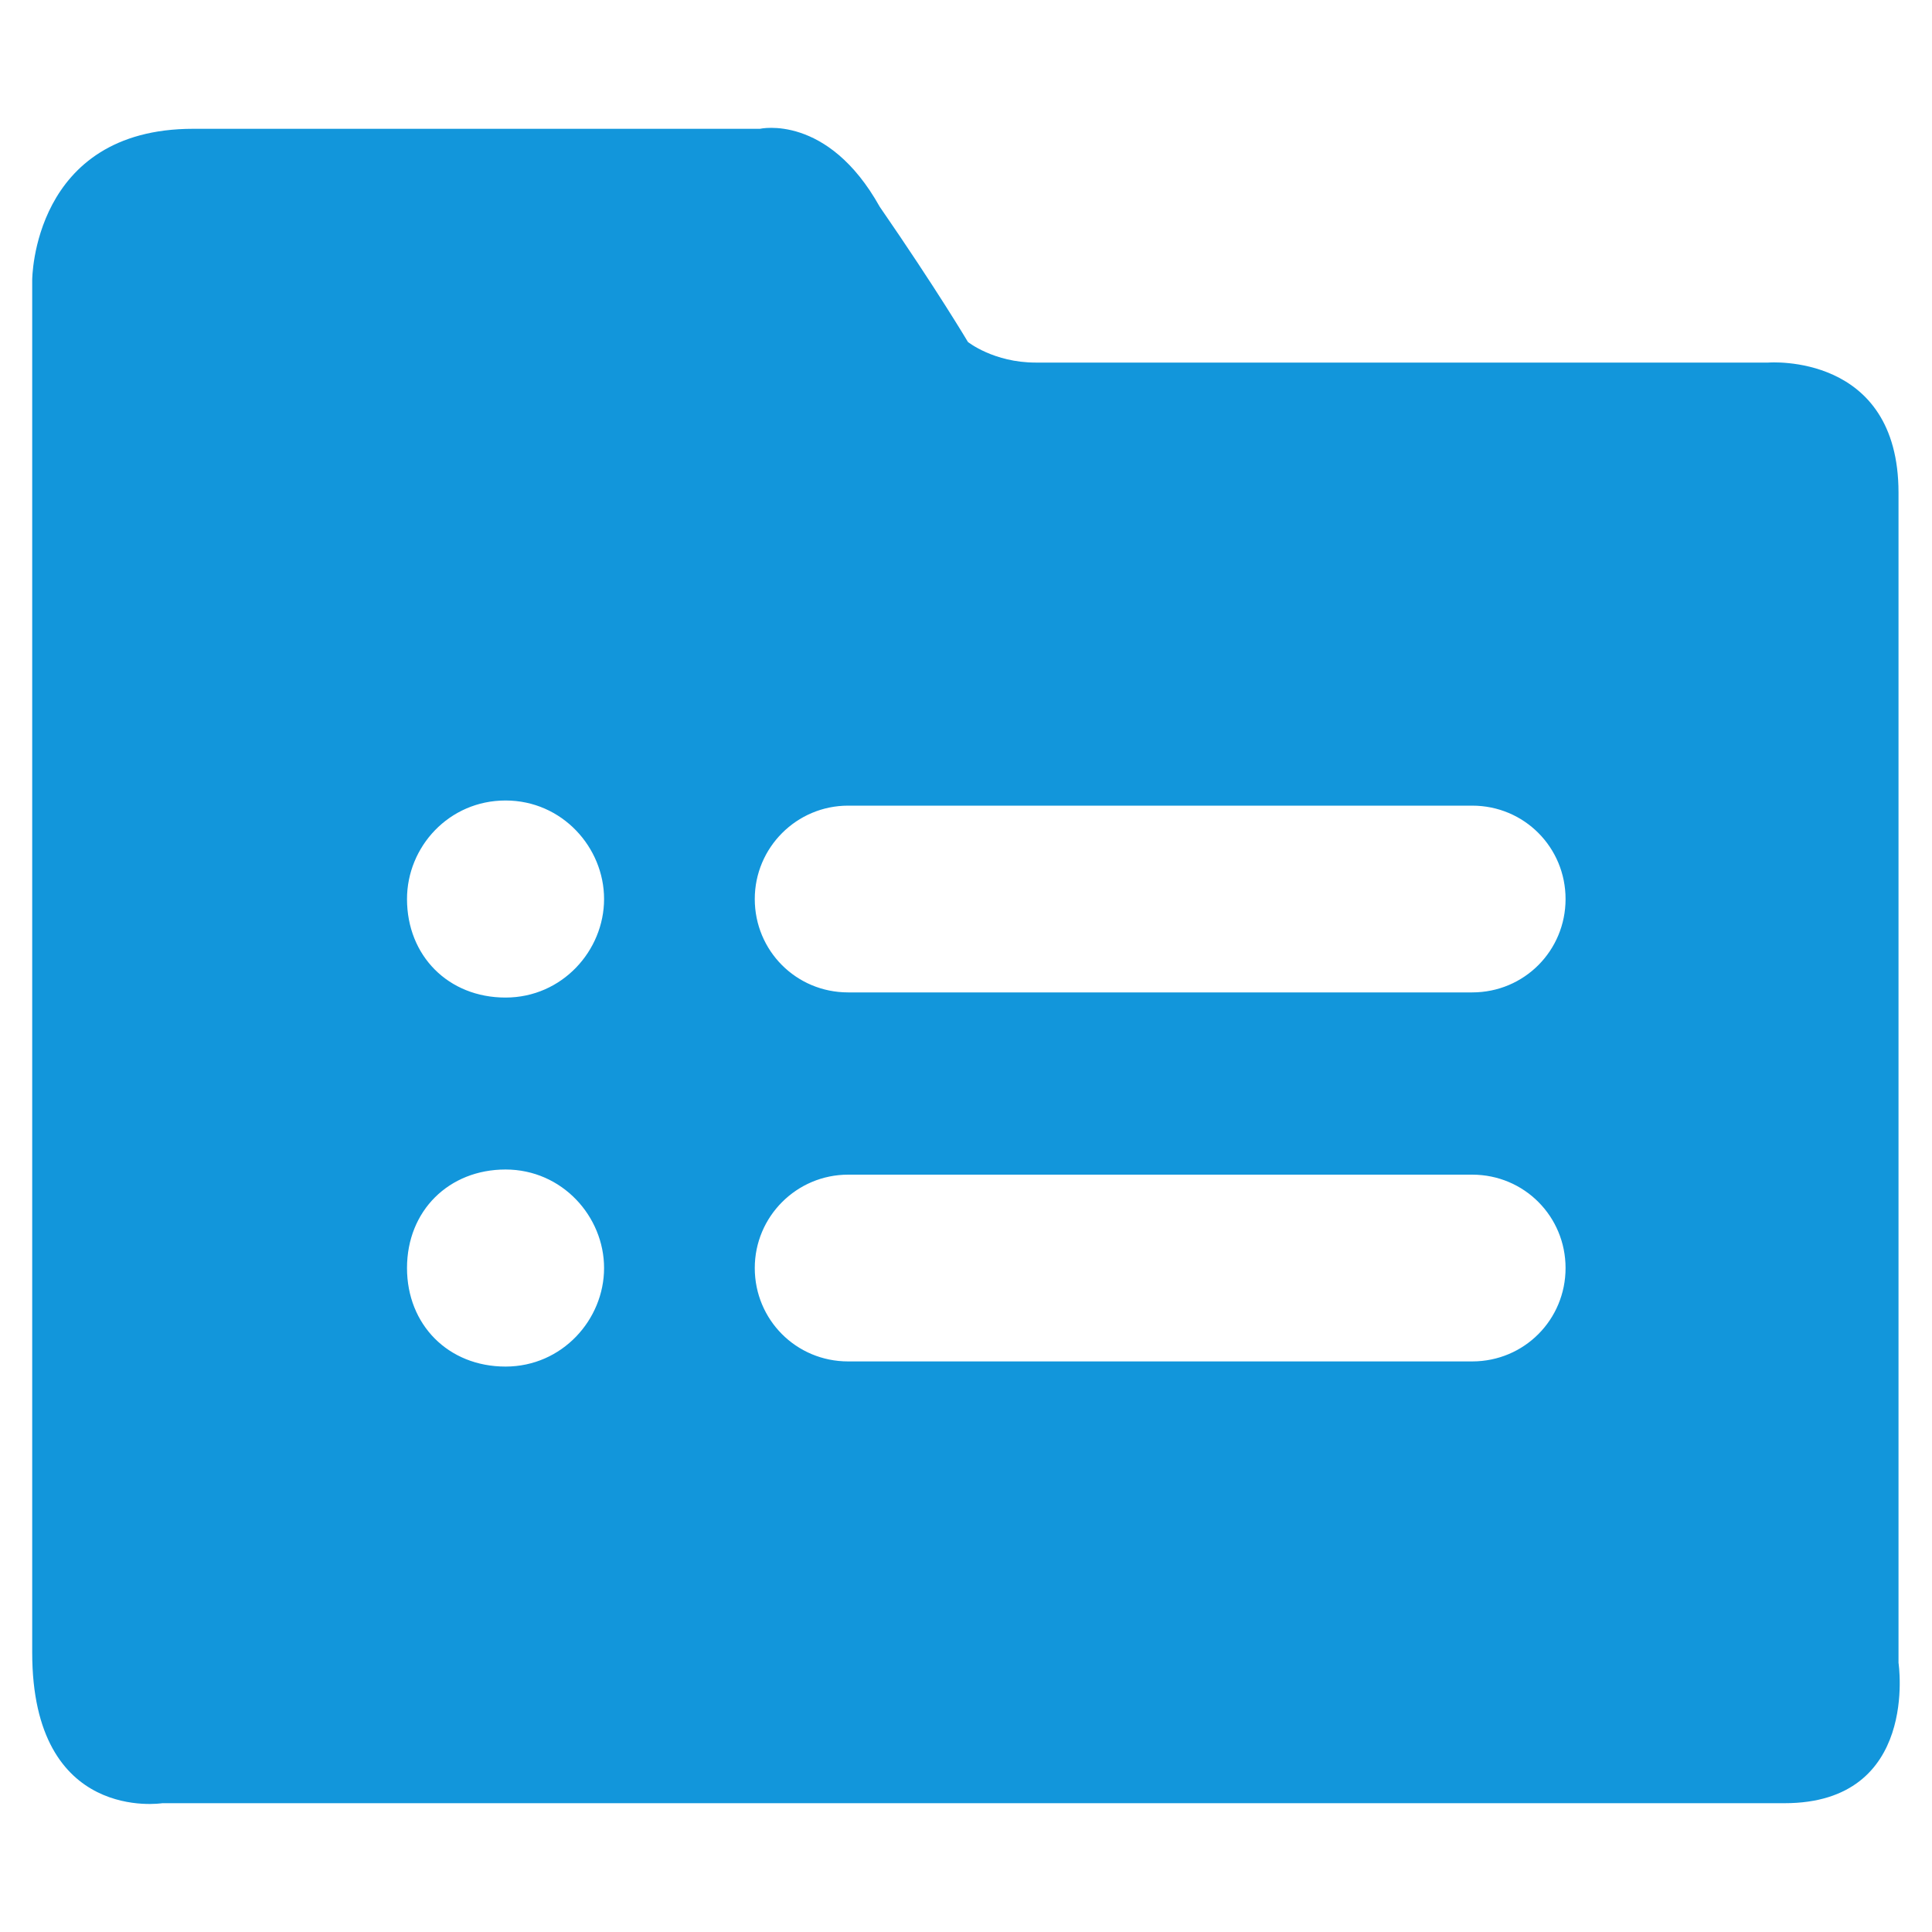 <?xml version="1.0" standalone="no"?><!DOCTYPE svg PUBLIC "-//W3C//DTD SVG 1.1//EN" "http://www.w3.org/Graphics/SVG/1.1/DTD/svg11.dtd"><svg t="1551062393973" class="icon" style="" viewBox="0 0 1024 1024" version="1.1" xmlns="http://www.w3.org/2000/svg" p-id="17644" xmlns:xlink="http://www.w3.org/1999/xlink" width="128" height="128"><defs><style type="text/css"></style></defs><path d="M1006.251 881.323V261.12c0-74.411-68.949-68.949-68.949-68.949H548.864c-22.187 0-35.84-10.923-35.84-10.923s-16.384-27.648-46.763-71.68C438.613 60.075 402.773 68.267 402.773 68.267H102.4C17.067 68.267 17.067 148.48 17.067 148.48v727.381C17.067 966.656 86.016 955.733 86.016 955.733h859.819c71.68 0 60.416-74.411 60.416-74.411z m-738.304-157.013c-30.379 0-52.224-22.187-52.224-52.224 0-30.379 22.187-52.224 52.224-52.224s52.224 24.917 52.224 52.224-22.187 52.224-52.224 52.224z m0-195.584c-30.379 0-52.224-22.187-52.224-52.224 0-27.648 22.187-52.224 52.224-52.224s52.224 24.917 52.224 52.224-22.187 52.224-52.224 52.224z m512.341 192.853h-330.752c-27.648 0-49.493-22.187-49.493-49.493s22.187-49.493 49.493-49.493h330.752c27.648 0 49.493 22.187 49.493 49.493s-21.845 49.493-49.493 49.493z m0-195.584h-330.752c-27.648 0-49.493-22.187-49.493-49.493s22.187-49.493 49.493-49.493h330.752c27.648 0 49.493 22.187 49.493 49.493s-21.845 49.493-49.493 49.493z" fill="#1296db" p-id="17645"></path></svg>